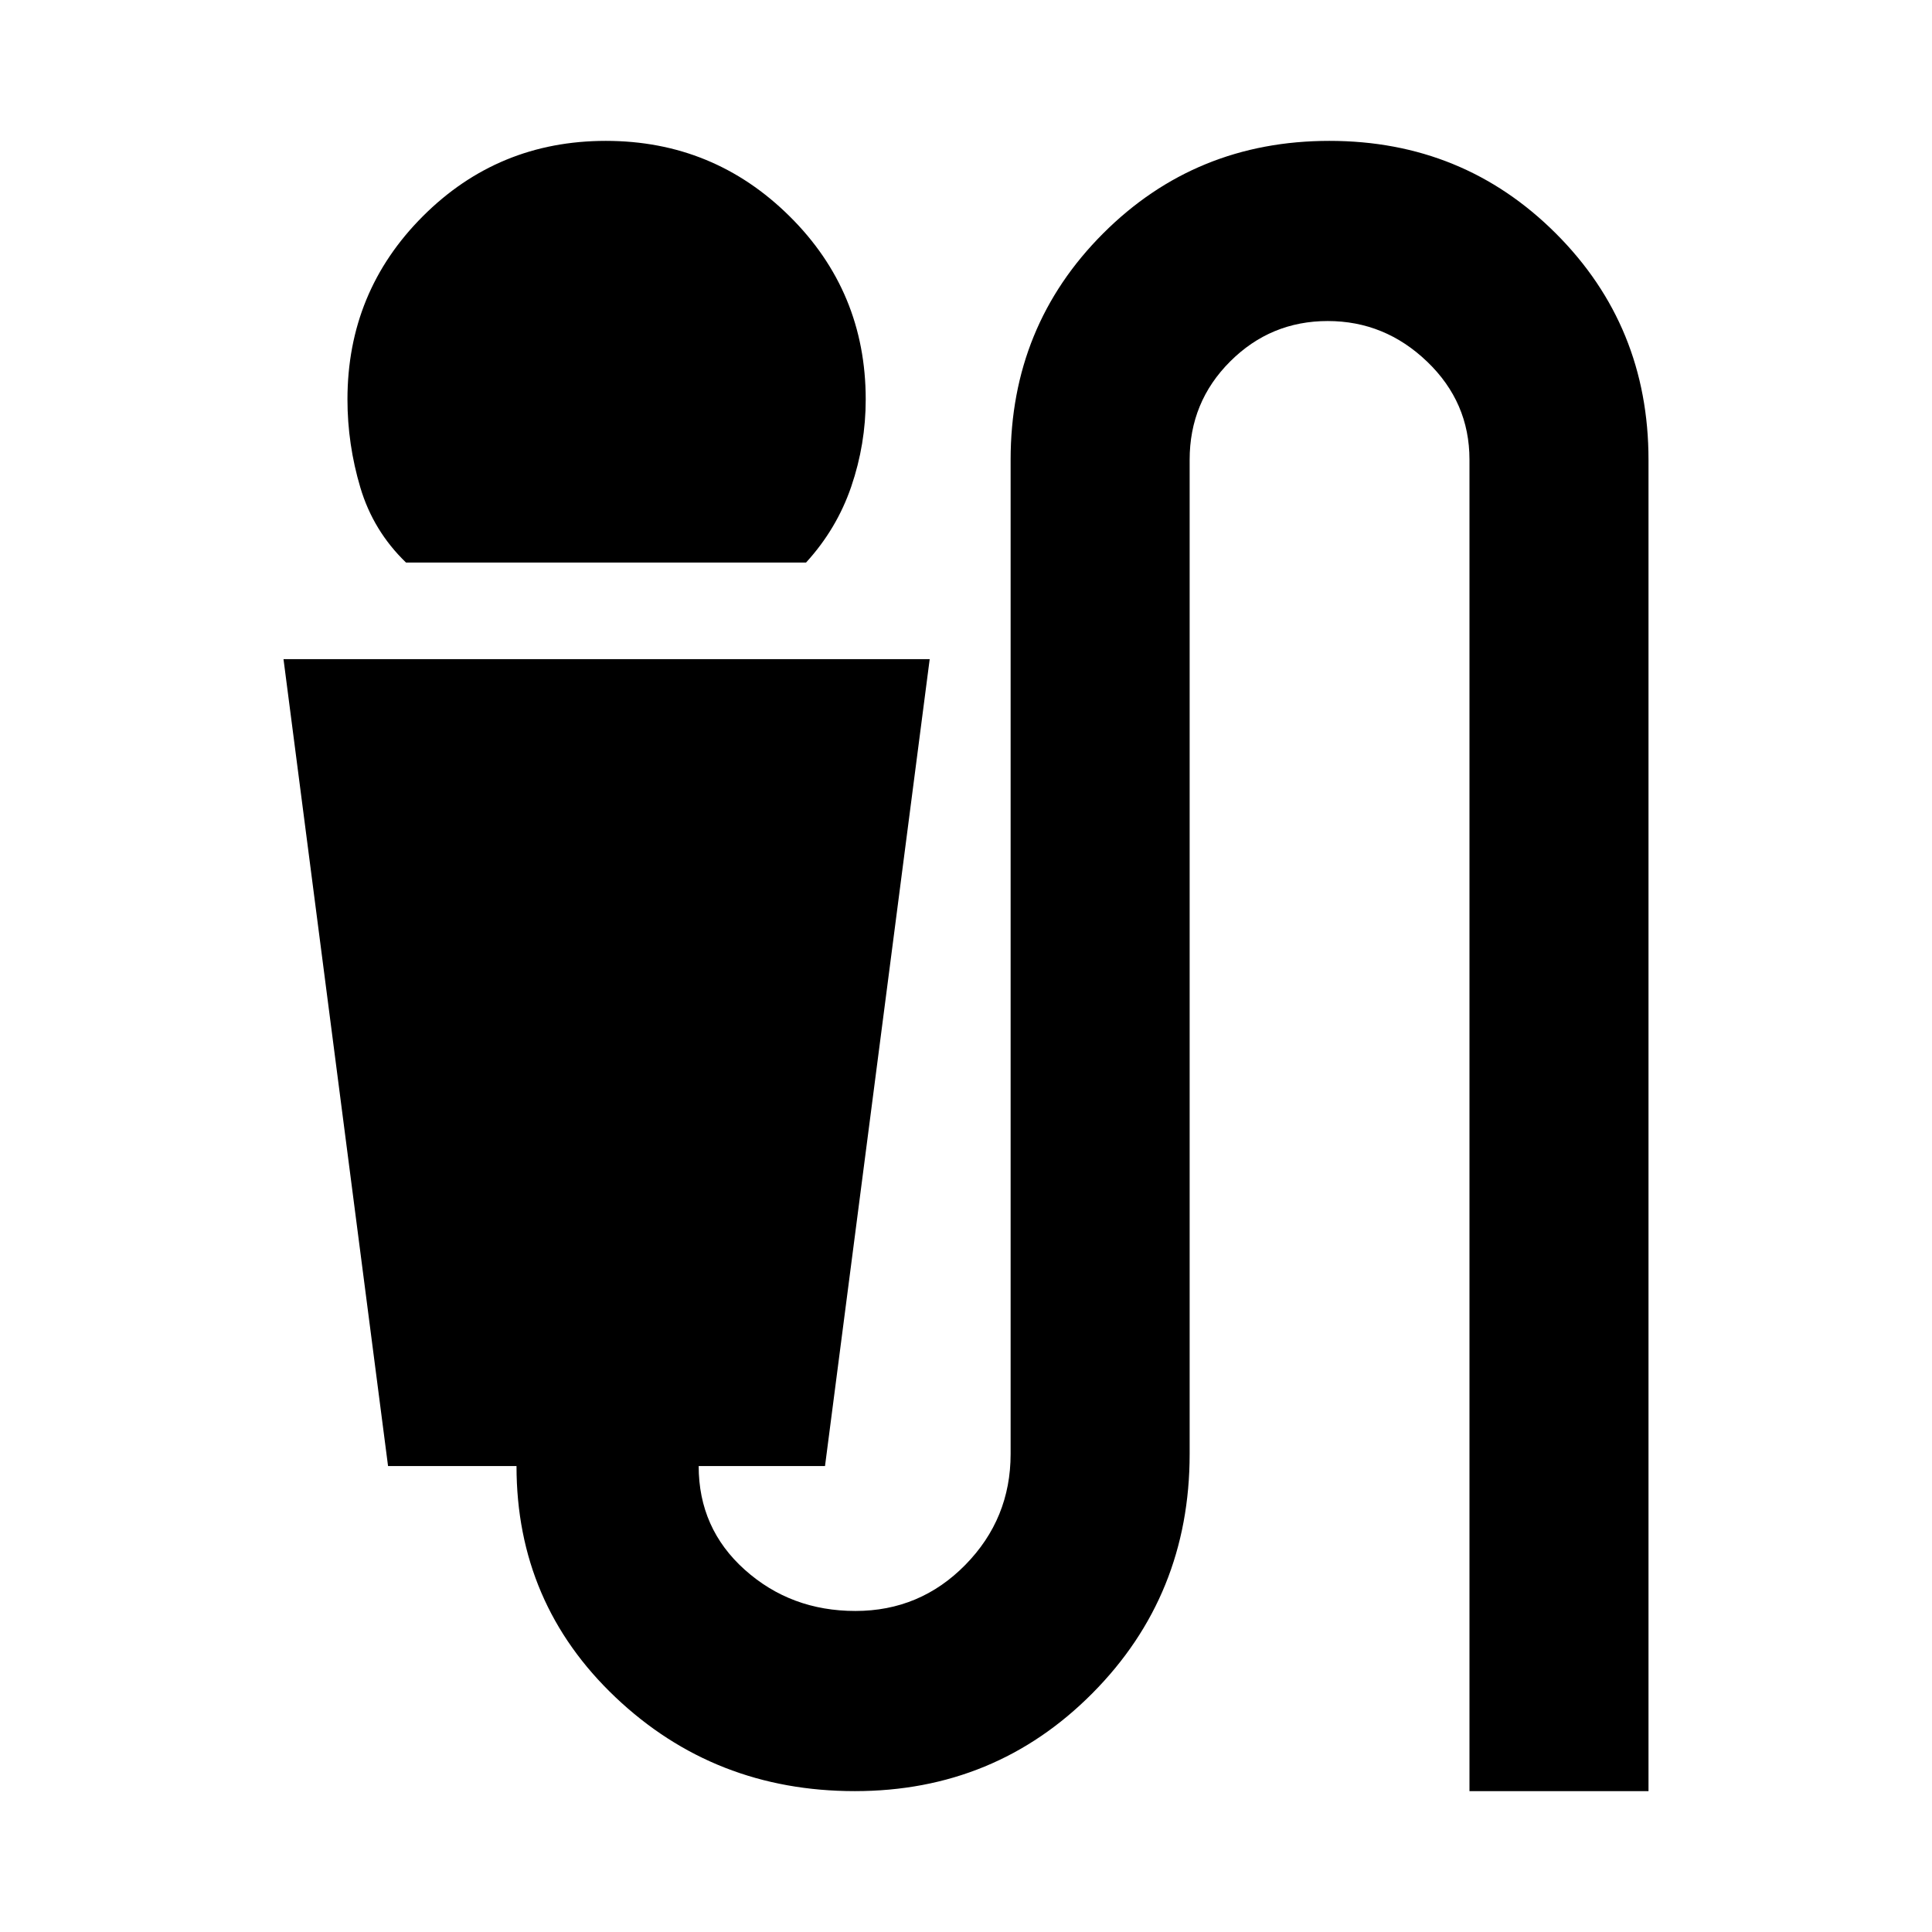 <svg xmlns="http://www.w3.org/2000/svg" height="20" viewBox="0 -960 960 960" width="20"><path d="M201.74-680.48q-16.26-15.69-22.68-37.24-6.41-21.54-6.41-43.8 0-53.54 37.45-91.01Q247.54-890 301.03-890q53.49 0 91.32 37.47 37.82 37.47 37.82 91.01 0 22.26-7.19 43.3-7.2 21.05-22.46 37.74H201.74ZM424.76-70Q355-70 305.82-116.65q-49.17-46.64-49.17-114.87h-63.83l-51.95-400.96h321.09l-52.02 400.96h-62.77q0 31 22.88 51.5t55 20.5q32.12 0 54.62-22.91 22.5-22.92 22.5-55.09v-494q0-66.5 45.97-112.49Q594.11-890 660.58-890q66.46 0 112.51 45.99 46.04 45.99 46.04 112.49V-70h-88.96v-661.65q0-28.48-21.03-48.65-21.03-20.18-49.39-20.18-28.37 0-48.49 20.09-20.13 20.08-20.13 48.87v494q0 70.23-48.3 118.87Q494.52-70 424.76-70Z"/></svg>